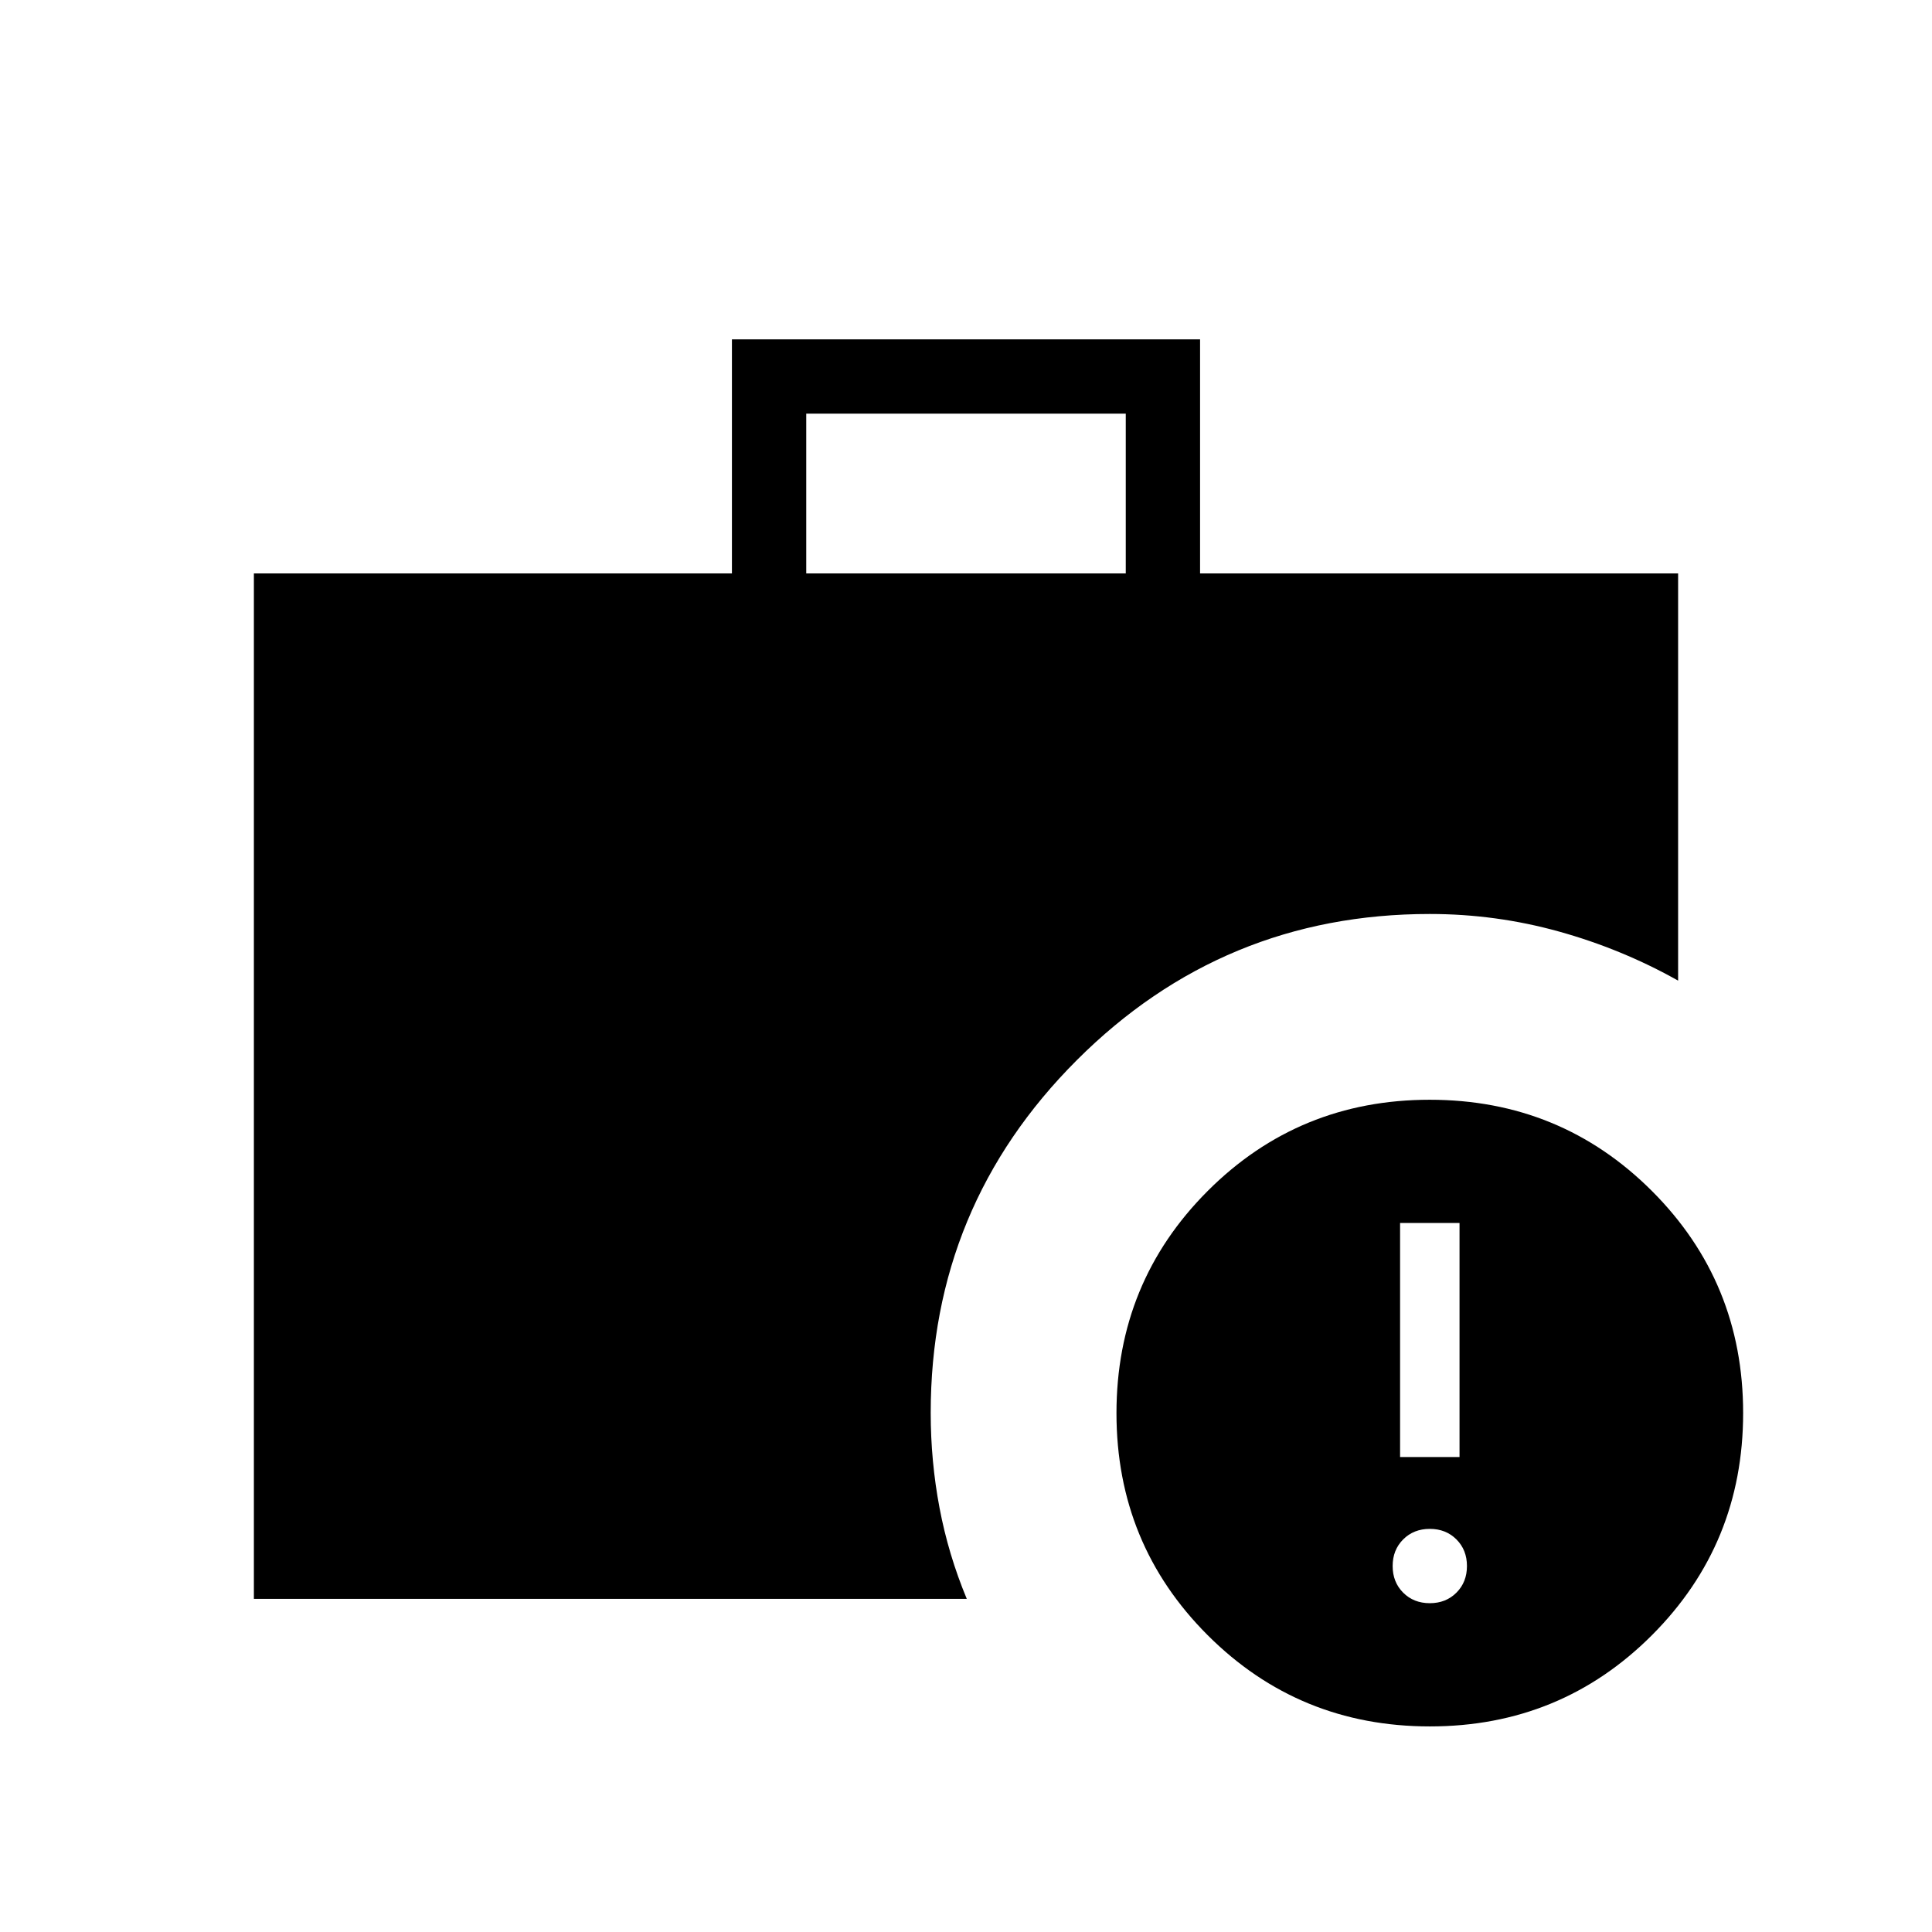 <svg xmlns="http://www.w3.org/2000/svg" height="24" viewBox="0 -960 960 960" width="24"><path d="M710.462-163.384q8 0 13.23-5.231 5.231-5.231 5.231-13.231t-5.231-13.231q-5.23-5.23-13.23-5.23t-13.231 5.23Q692-189.846 692-181.846t5.231 13.231q5.231 5.231 13.231 5.231ZM695.692-236h29.539v-116.308h-29.539V-236ZM400.615-675.077h158.77v-79.385h-158.77v79.385Zm309.888 572.923q-65.042 0-110.388-45.304-45.346-45.305-45.346-110.347 0-65.041 45.305-110.387 45.305-45.347 110.346-45.347 65.042 0 110.388 45.305 45.346 45.305 45.346 110.347 0 65.041-45.305 110.387-45.305 45.346-110.346 45.346Zm-584.349-63.384v-509.539h237.538v-116.308h232.616v116.308h237.538v202.346q-27.909-15.69-59.234-24.402-31.325-8.713-64.177-8.713-102.699 0-175.336 72.595-72.638 72.595-72.638 175.291 0 24.019 4.385 47.22 4.385 23.202 13.539 45.202H126.154Z"/></svg>